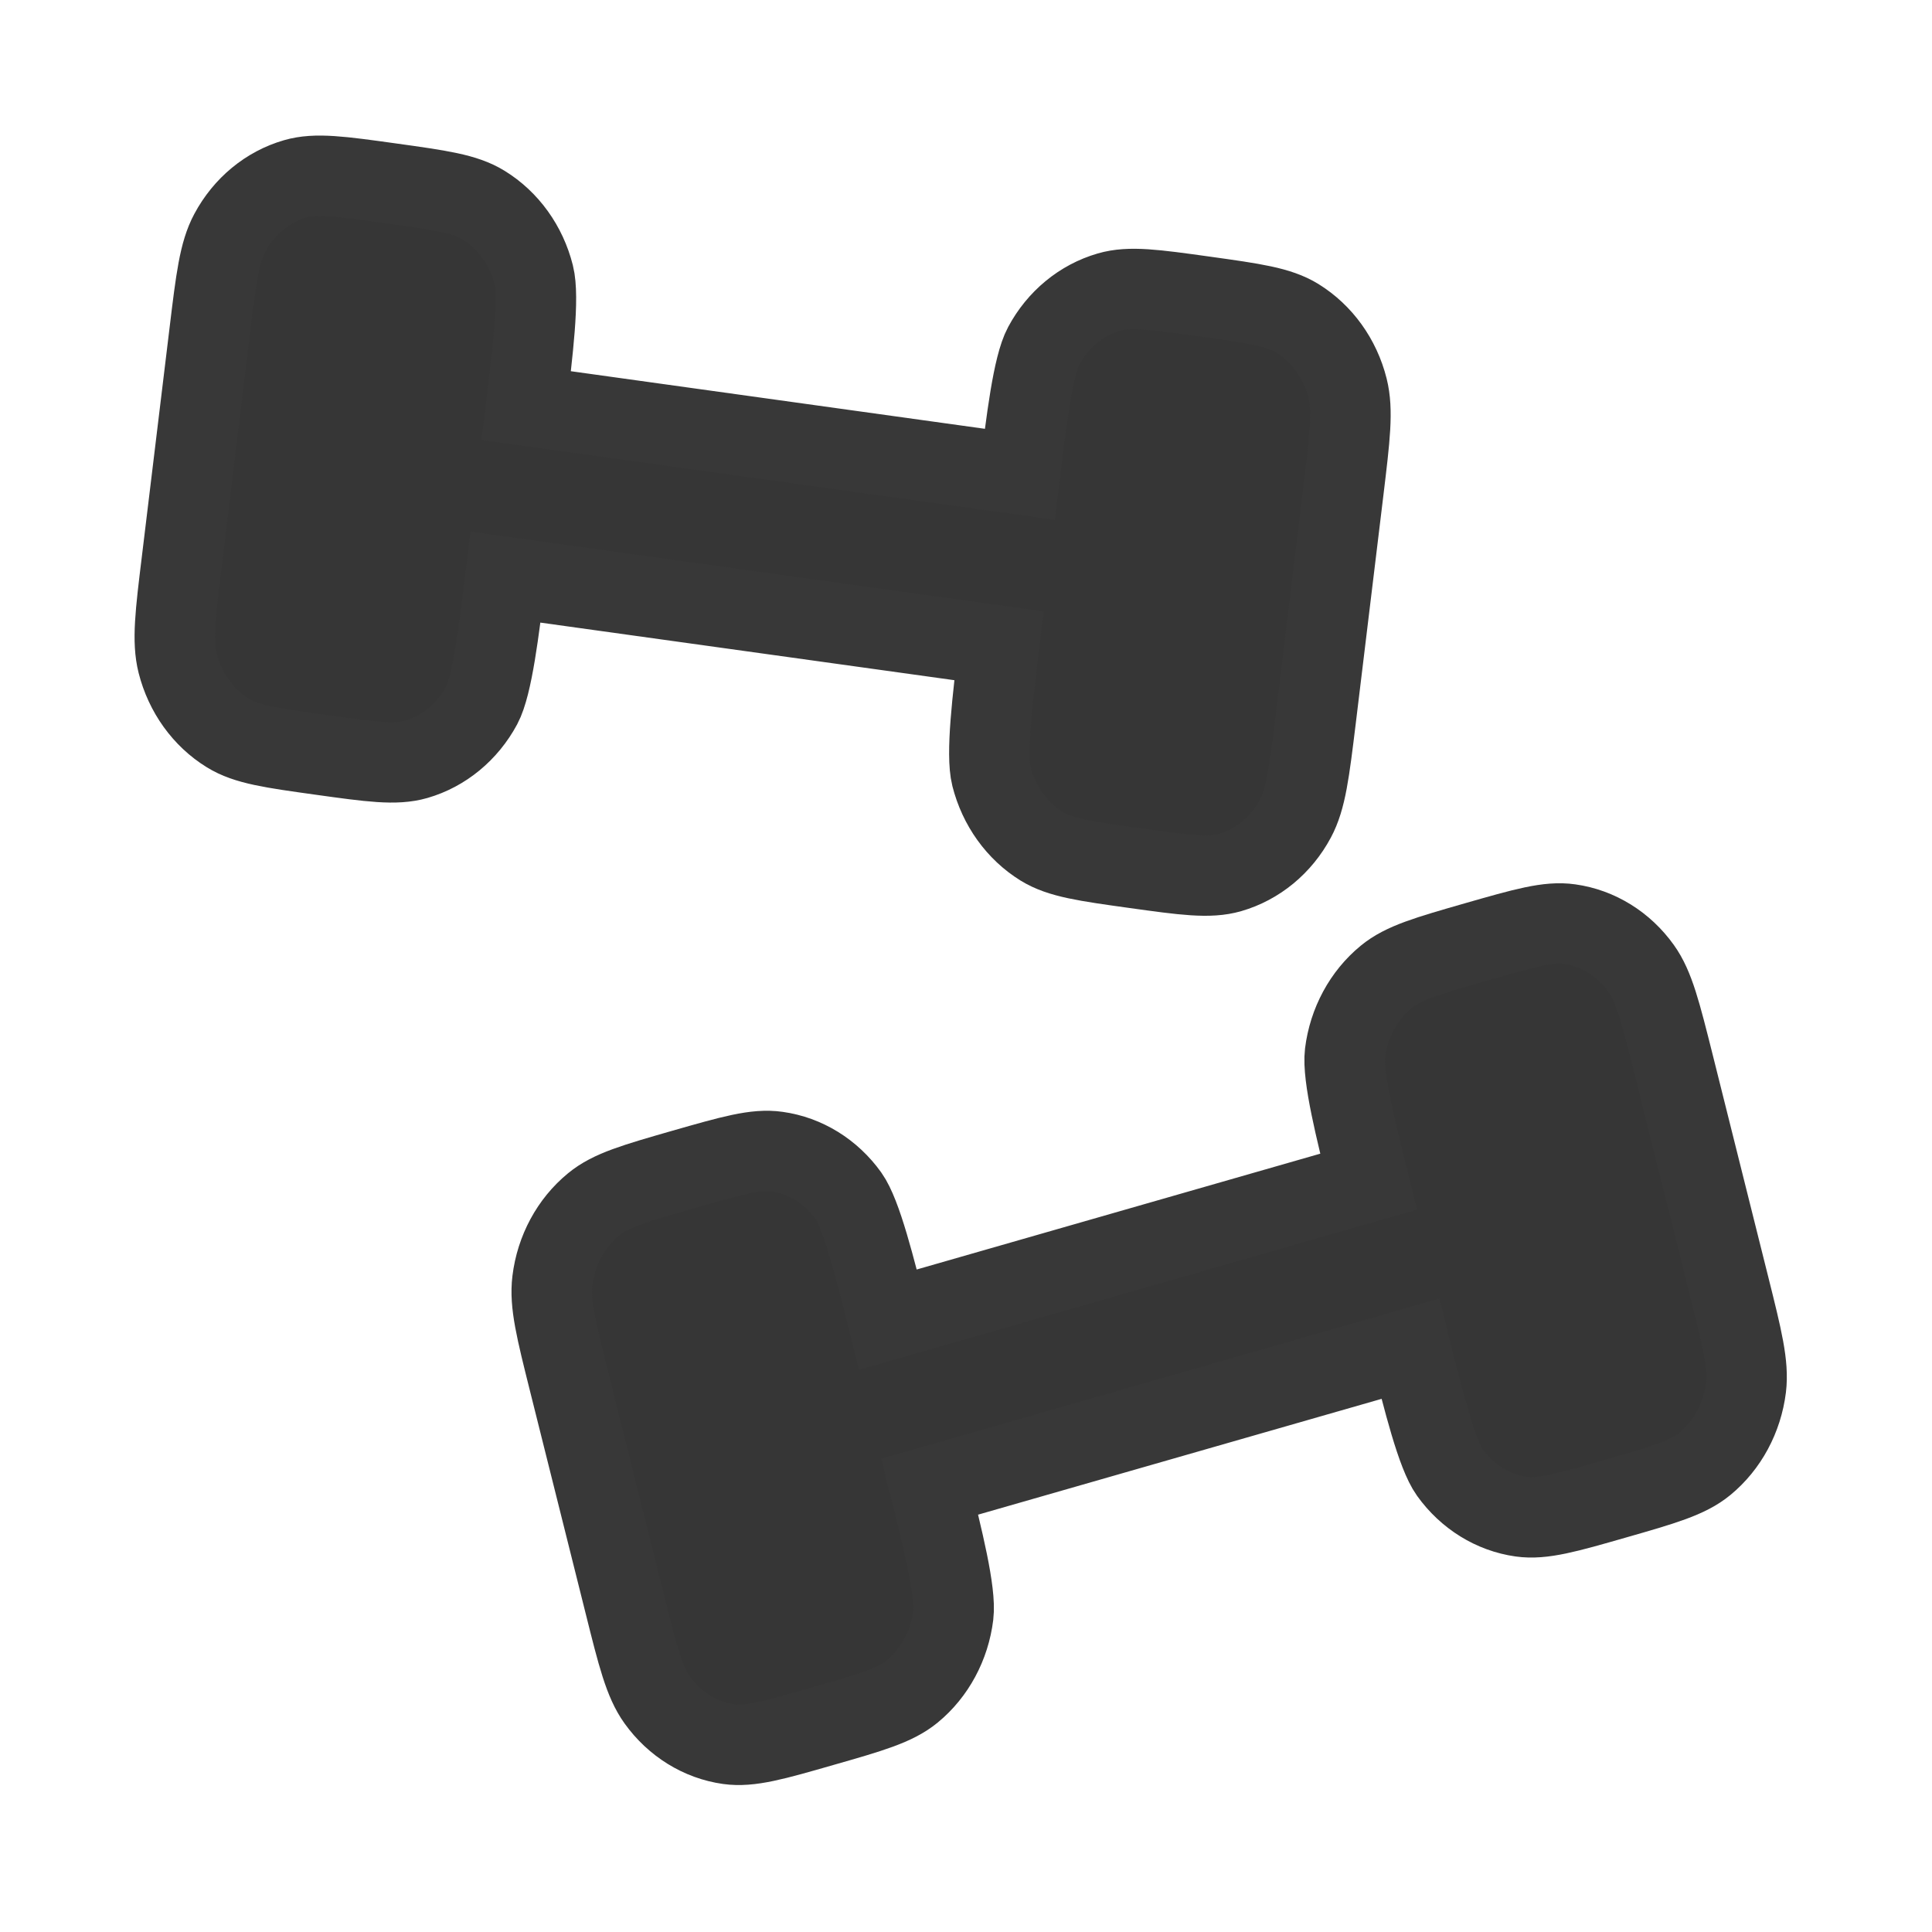 <!DOCTYPE svg PUBLIC "-//W3C//DTD SVG 1.1//EN" "http://www.w3.org/Graphics/SVG/1.1/DTD/svg11.dtd">
<!-- Uploaded to: SVG Repo, www.svgrepo.com, Transformed by: SVG Repo Mixer Tools -->
<svg width="120px" height="120px" viewBox="0 0 24 24" fill="none" xmlns="http://www.w3.org/2000/svg" stroke="#383838">
<g id="SVGRepo_bgCarrier" stroke-width="0"/>
<g id="SVGRepo_tracerCarrier" stroke-linecap="round" stroke-linejoin="round"/>
<g id="SVGRepo_iconCarrier"> <path d="M16.345 8.93L16.689 6.09L16.689 6.09C16.769 5.428 16.809 5.098 16.74 4.823C16.648 4.456 16.423 4.144 16.116 3.954C15.885 3.812 15.576 3.769 14.959 3.683C14.341 3.597 14.032 3.554 13.775 3.629C13.433 3.728 13.141 3.968 12.965 4.297C12.832 4.544 12.749 5.23 12.669 5.892L6.537 5.039C6.617 4.377 6.701 3.691 6.631 3.416C6.539 3.049 6.314 2.737 6.007 2.548C5.777 2.406 5.468 2.363 4.85 2.277C4.232 2.191 3.923 2.148 3.667 2.222C3.324 2.321 3.033 2.561 2.856 2.891C2.723 3.138 2.683 3.468 2.603 4.13L2.259 6.97C2.178 7.632 2.138 7.963 2.207 8.238C2.3 8.604 2.524 8.917 2.832 9.106C3.062 9.248 3.371 9.291 3.989 9.377L3.989 9.377L3.989 9.377C4.607 9.463 4.915 9.506 5.172 9.432C5.514 9.333 5.806 9.092 5.983 8.763C6.115 8.516 6.199 7.83 6.279 7.169L12.41 8.022C12.33 8.683 12.247 9.369 12.316 9.644C12.409 10.011 12.633 10.323 12.94 10.513C13.171 10.655 13.48 10.698 14.098 10.784L14.098 10.784L14.098 10.784C14.715 10.87 15.024 10.912 15.281 10.838C15.623 10.739 15.915 10.499 16.091 10.17C16.224 9.923 16.264 9.592 16.345 8.93L16.345 8.93Z" fill="#363636"/> <path d="M7.761 19.925L7.069 17.159C6.908 16.515 6.827 16.192 6.862 15.91C6.908 15.534 7.092 15.192 7.374 14.961C7.585 14.787 7.885 14.701 8.487 14.528C9.089 14.356 9.39 14.269 9.653 14.307C10.005 14.356 10.324 14.553 10.54 14.855C10.701 15.081 10.868 15.749 11.03 16.393L17.002 14.679C16.841 14.034 16.674 13.366 16.708 13.084C16.755 12.707 16.939 12.366 17.22 12.135C17.431 11.961 17.732 11.875 18.334 11.702C18.935 11.53 19.236 11.443 19.5 11.481C19.851 11.53 20.17 11.727 20.386 12.029C20.548 12.255 20.628 12.577 20.79 13.221L21.482 15.988C21.643 16.632 21.723 16.954 21.689 17.237C21.642 17.613 21.458 17.955 21.177 18.186C20.966 18.359 20.665 18.446 20.064 18.618L20.064 18.618L20.064 18.618C19.462 18.791 19.161 18.877 18.897 18.84C18.546 18.791 18.227 18.593 18.011 18.292C17.849 18.066 17.682 17.398 17.521 16.754L11.549 18.468C11.71 19.112 11.877 19.78 11.842 20.063C11.796 20.439 11.612 20.781 11.331 21.012C11.12 21.185 10.819 21.272 10.217 21.444L10.217 21.444L10.217 21.444C9.616 21.617 9.315 21.703 9.051 21.666C8.7 21.617 8.381 21.419 8.165 21.118C8.003 20.892 7.922 20.57 7.761 19.925Z" fill="#363636"/> </g>
</svg>